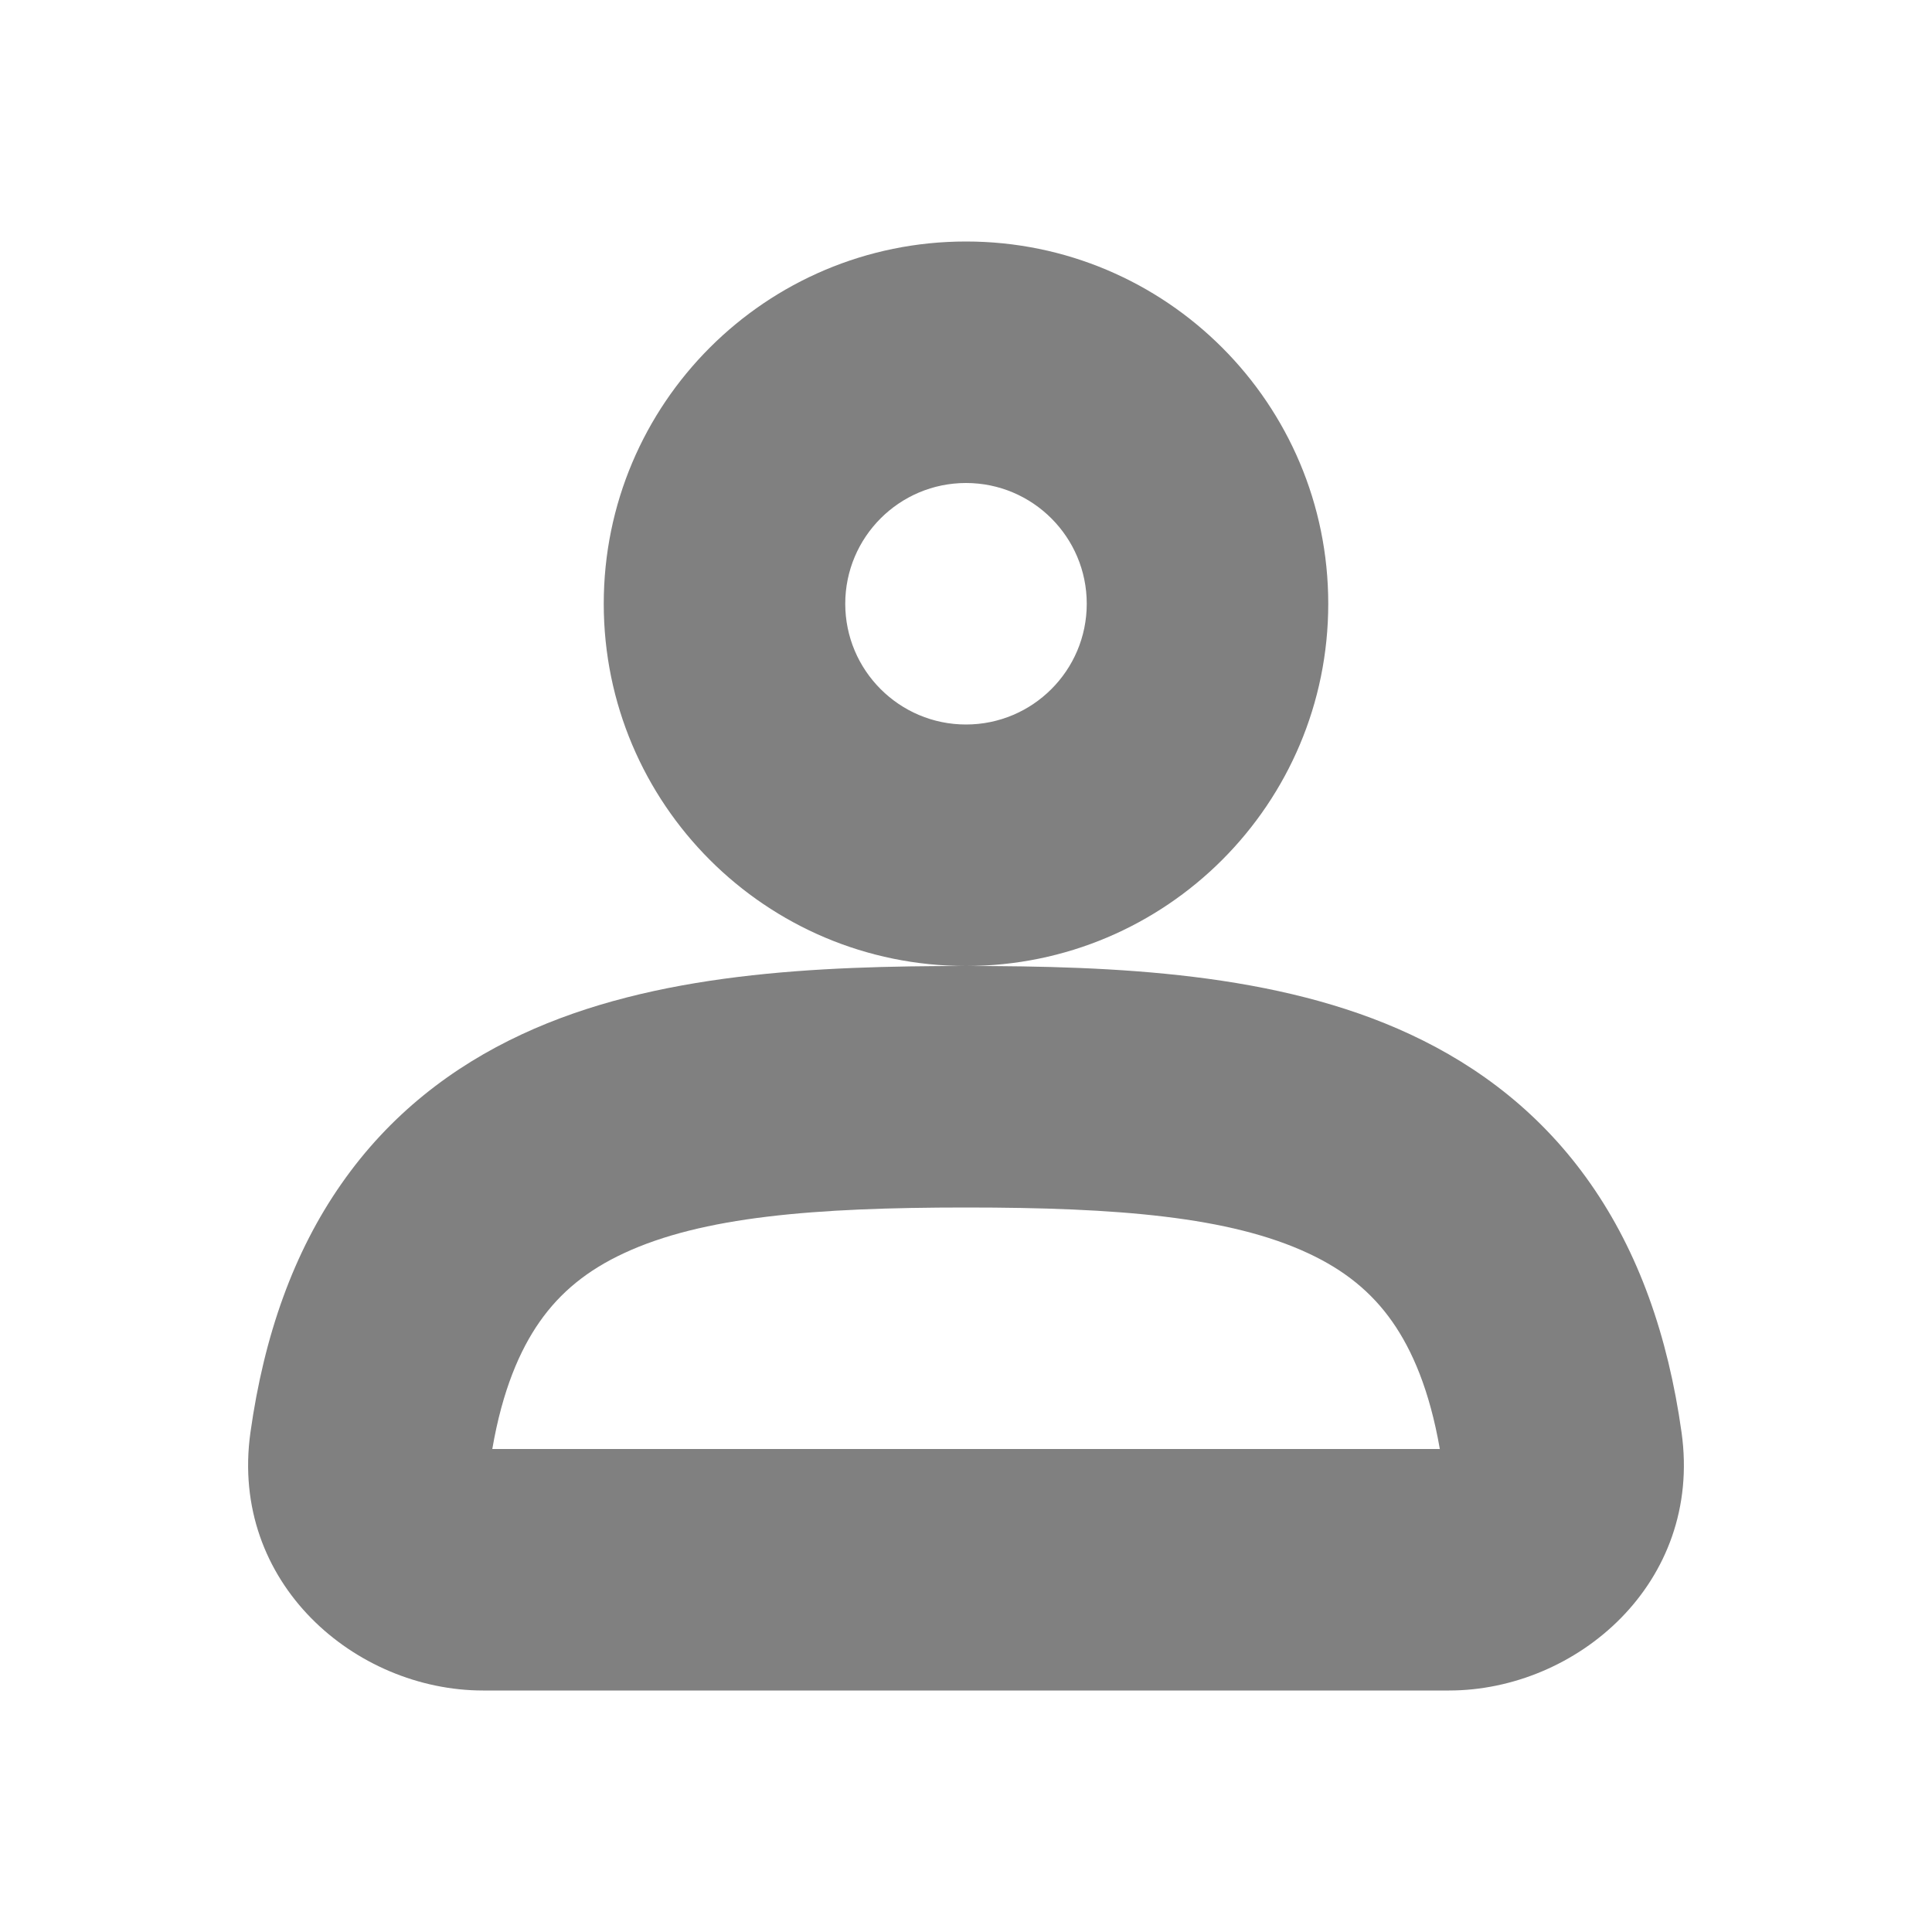 <svg width="16" height="16" viewBox="0 0 16 16" fill="none" xmlns="http://www.w3.org/2000/svg">
<path fill-rule="evenodd" clip-rule="evenodd" d="M4.077 12H11.924C11.839 11.511 11.694 11.18 11.532 10.948C11.359 10.7 11.133 10.518 10.834 10.379C10.185 10.076 9.258 10 8 10C6.742 10 5.815 10.076 5.166 10.379C4.867 10.518 4.641 10.7 4.468 10.948C4.306 11.18 4.161 11.511 4.077 12ZM4.321 8.566C5.422 8.053 6.77 8 8 8C9.23 8 10.579 8.053 11.679 8.566C12.255 8.834 12.773 9.231 13.172 9.803C13.568 10.369 13.813 11.058 13.926 11.863C14.101 13.111 13.055 14 12 14H4C2.945 14 1.899 13.111 2.074 11.863C2.187 11.058 2.432 10.369 2.828 9.803C3.227 9.231 3.745 8.834 4.321 8.566Z" fill="#808080"/>
<path fill-rule="evenodd" clip-rule="evenodd" d="M8 4C7.448 4 7 4.448 7 5C7 5.552 7.448 6 8 6C8.552 6 9 5.552 9 5C9 4.448 8.552 4 8 4ZM5 5C5 3.343 6.343 2 8 2C9.657 2 11 3.343 11 5C11 6.657 9.657 8 8 8C6.343 8 5 6.657 5 5Z" fill="#808080"/>
</svg>
